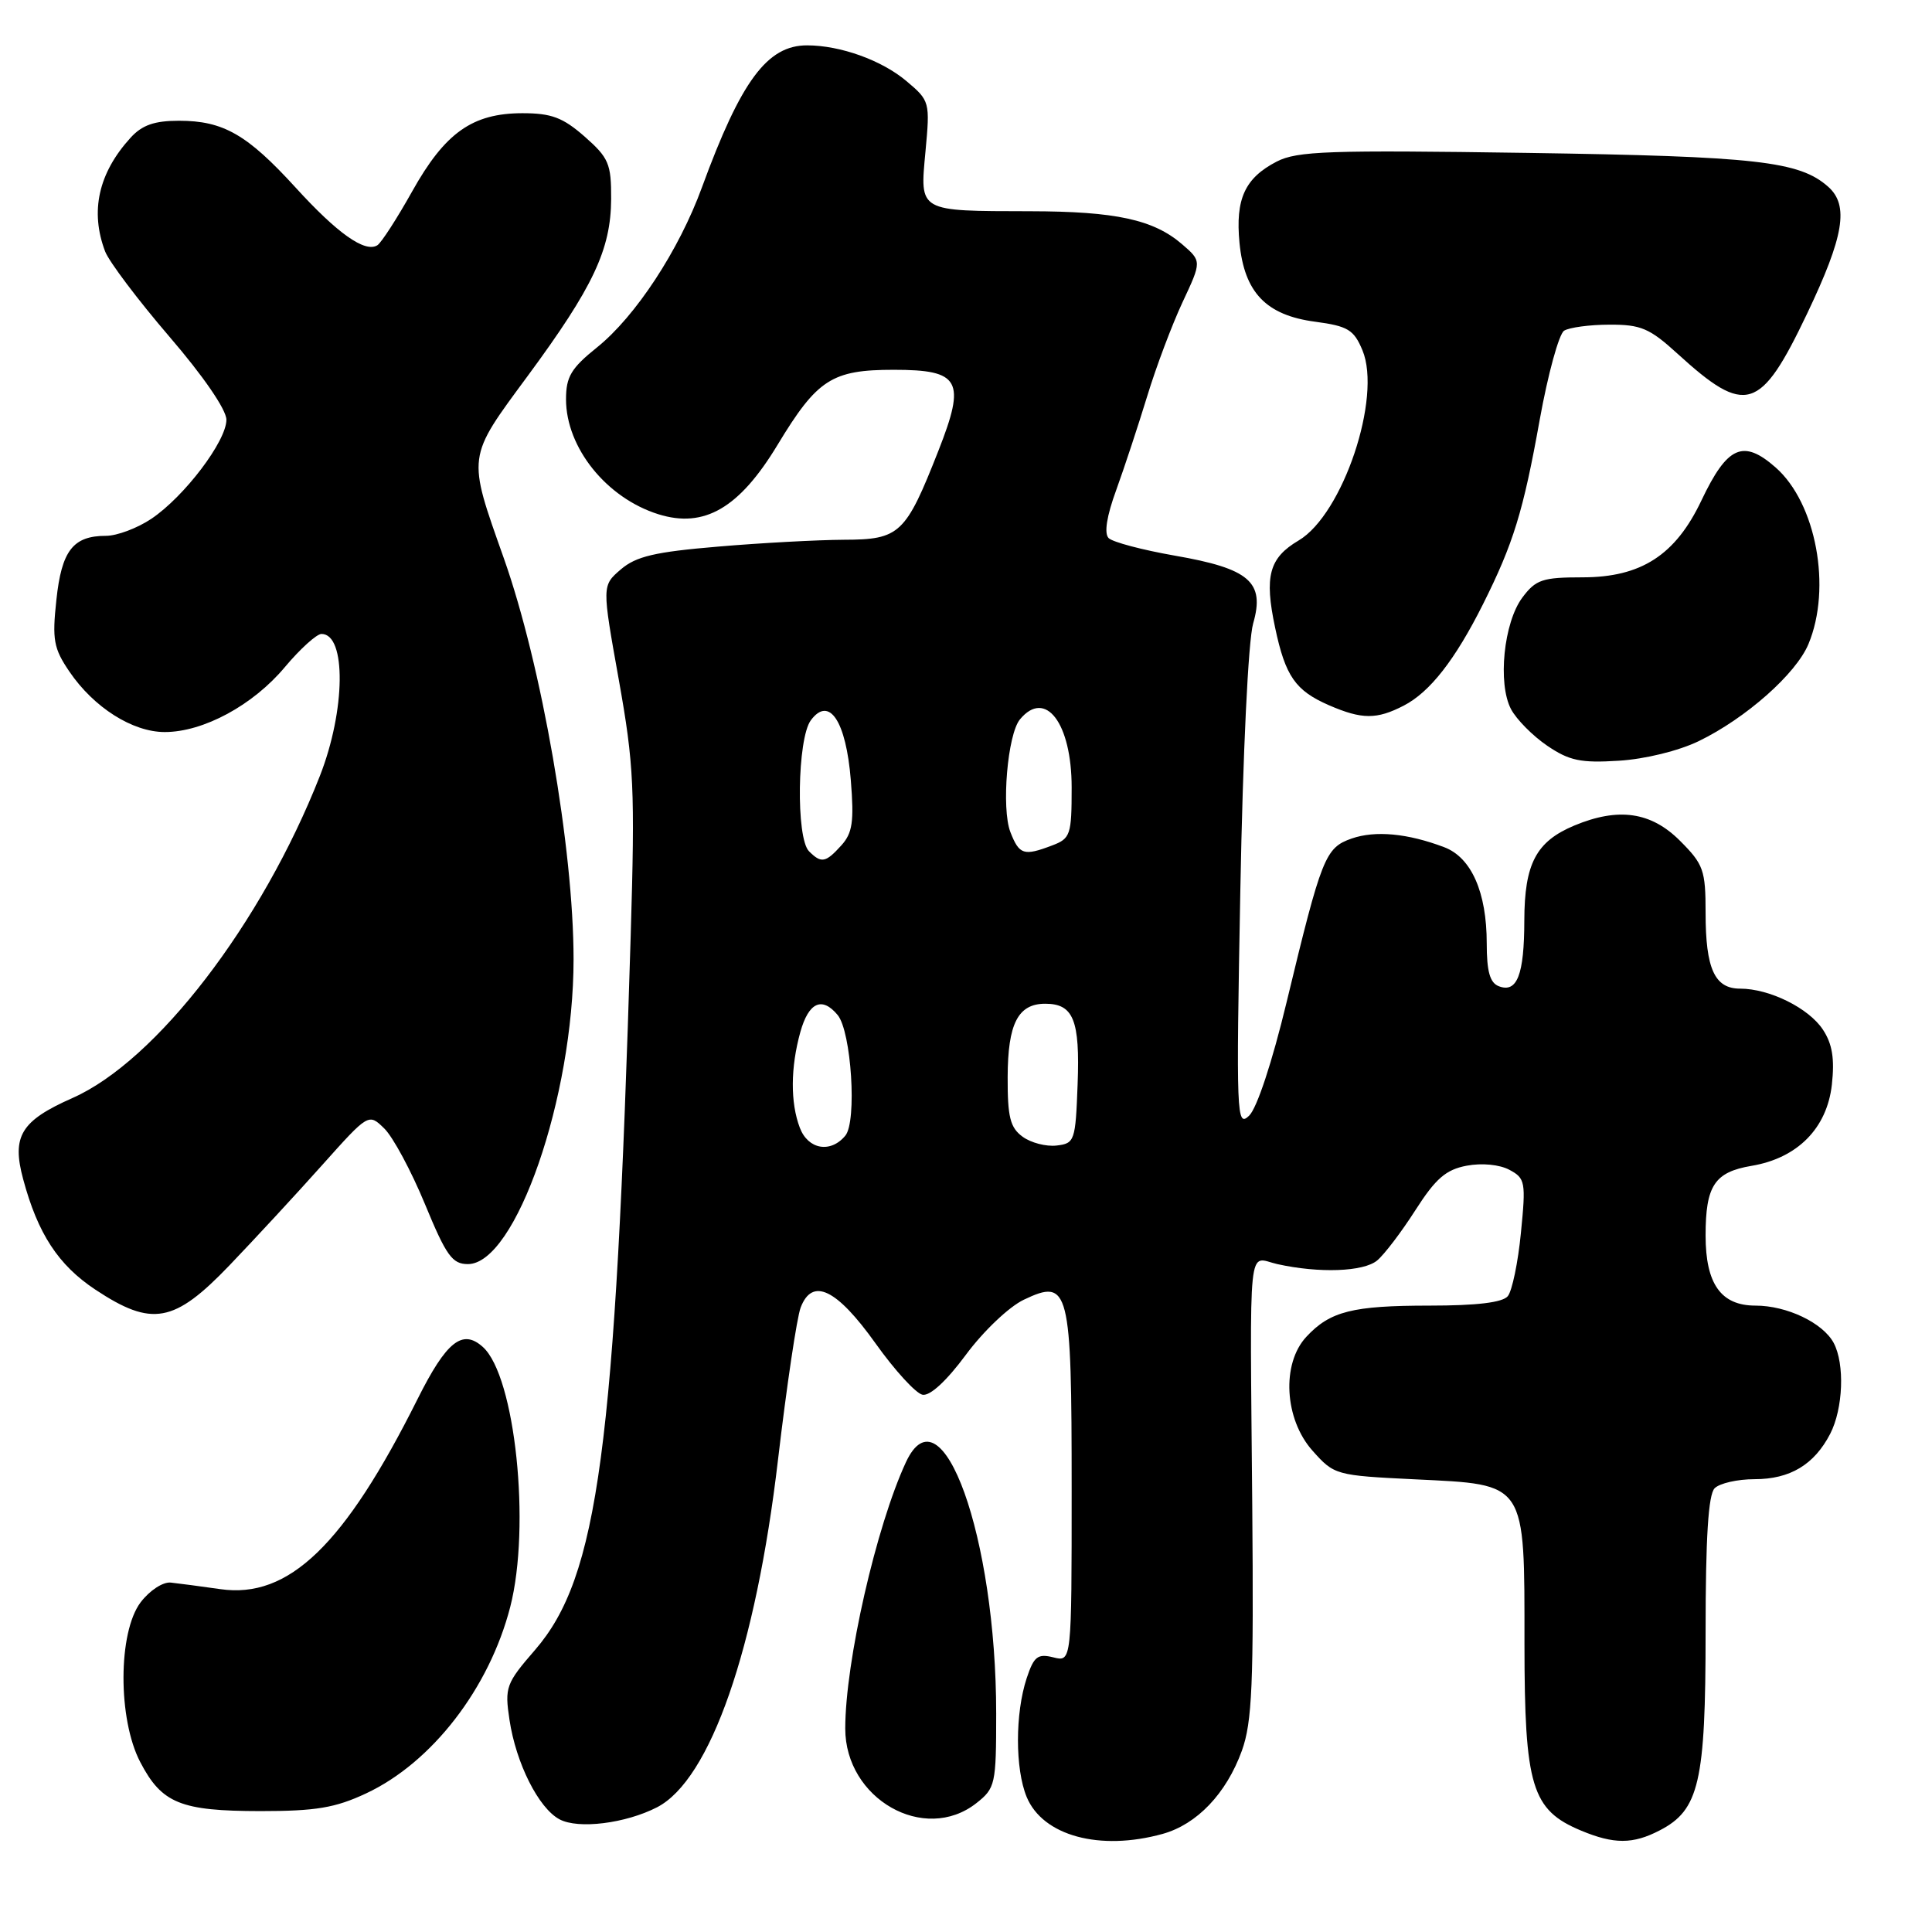 <?xml version="1.0" encoding="UTF-8" standalone="no"?>
<!DOCTYPE svg PUBLIC "-//W3C//DTD SVG 1.1//EN" "http://www.w3.org/Graphics/SVG/1.1/DTD/svg11.dtd" >
<svg xmlns="http://www.w3.org/2000/svg" xmlns:xlink="http://www.w3.org/1999/xlink" version="1.1" viewBox="0 0 256 256">
 <g >
 <path fill="currentColor"
d=" M 154.06 243.00 C 158.61 241.73 162.49 237.66 164.55 231.99 C 165.92 228.18 166.13 223.25 165.93 199.50 C 165.62 163.41 165.29 166.61 169.25 167.50 C 174.80 168.73 180.67 168.52 182.48 167.02 C 183.43 166.23 185.71 163.23 187.55 160.35 C 190.24 156.15 191.59 154.98 194.35 154.46 C 196.36 154.08 198.71 154.31 200.01 155.01 C 202.11 156.13 202.20 156.62 201.53 163.35 C 201.15 167.28 200.36 171.06 199.79 171.75 C 199.10 172.59 195.67 173.00 189.44 173.00 C 179.21 173.00 176.24 173.75 173.10 177.13 C 169.78 180.69 170.18 188.05 173.92 192.23 C 176.79 195.45 176.98 195.51 187.52 196.02 C 202.35 196.74 202.00 196.21 202.00 217.86 C 202.01 236.72 202.95 239.83 209.49 242.56 C 213.85 244.38 216.37 244.38 219.91 242.54 C 225.15 239.84 226.00 236.15 226.00 216.30 C 226.00 203.71 226.36 198.04 227.20 197.20 C 227.86 196.54 230.23 196.00 232.48 196.00 C 237.19 196.00 240.39 194.08 242.51 189.99 C 244.23 186.65 244.46 180.73 242.97 177.94 C 241.54 175.28 236.77 173.00 232.61 173.00 C 228.04 173.00 226.00 170.13 226.00 163.71 C 226.00 157.11 227.18 155.31 232.09 154.48 C 238.17 153.46 242.08 149.51 242.73 143.74 C 243.11 140.30 242.80 138.34 241.55 136.44 C 239.68 133.58 234.47 131.00 230.57 131.00 C 227.20 131.00 226.00 128.37 226.00 120.97 C 226.00 115.29 225.73 114.53 222.60 111.40 C 218.77 107.57 214.45 106.95 208.60 109.39 C 203.54 111.51 202.00 114.44 201.98 121.97 C 201.97 129.18 201.02 131.61 198.60 130.68 C 197.42 130.23 197.00 128.72 197.00 125.00 C 197.00 118.23 194.96 113.62 191.37 112.26 C 186.52 110.42 182.24 110.02 179.10 111.11 C 175.60 112.34 175.13 113.51 170.48 132.80 C 168.57 140.73 166.55 146.85 165.51 147.84 C 163.85 149.42 163.79 147.97 164.35 118.00 C 164.69 99.64 165.40 84.88 166.05 82.61 C 167.63 77.12 165.57 75.34 155.64 73.62 C 151.36 72.87 147.43 71.83 146.90 71.30 C 146.28 70.68 146.64 68.39 147.91 64.92 C 148.99 61.94 150.83 56.35 152.01 52.50 C 153.18 48.65 155.29 43.05 156.69 40.05 C 159.24 34.61 159.24 34.61 156.62 32.35 C 152.84 29.10 147.84 28.01 136.50 27.99 C 121.60 27.96 121.88 28.13 122.63 20.08 C 123.24 13.49 123.21 13.35 120.09 10.73 C 116.83 7.98 111.36 6.02 106.97 6.01 C 101.67 5.99 98.19 10.68 93.01 24.83 C 89.97 33.16 84.21 41.93 79.11 46.03 C 75.67 48.79 75.00 49.92 75.00 52.92 C 75.01 59.33 80.37 65.99 87.24 68.14 C 93.32 70.04 97.97 67.33 103.04 58.93 C 108.29 50.25 110.23 49.00 118.43 49.00 C 127.23 49.00 128.01 50.41 124.35 59.71 C 120.00 70.77 119.23 71.50 111.83 71.52 C 108.35 71.54 100.83 71.94 95.13 72.43 C 86.77 73.13 84.28 73.72 82.26 75.45 C 79.76 77.60 79.76 77.60 81.99 90.05 C 84.01 101.37 84.15 104.45 83.57 124.00 C 81.54 191.98 79.26 208.95 70.90 218.62 C 67.04 223.07 66.86 223.57 67.51 227.89 C 68.37 233.63 71.36 239.59 74.14 241.07 C 76.62 242.40 82.89 241.62 87.07 239.47 C 94.12 235.82 100.15 218.51 103.09 193.42 C 104.24 183.65 105.59 174.58 106.09 173.26 C 107.63 169.22 110.85 170.77 116.01 178.00 C 118.55 181.57 121.36 184.64 122.24 184.81 C 123.24 185.00 125.43 182.97 127.99 179.51 C 130.29 176.40 133.70 173.15 135.66 172.22 C 141.68 169.35 142.00 170.64 142.00 197.30 C 142.00 220.22 142.00 220.22 139.58 219.61 C 137.50 219.09 137.00 219.48 136.04 222.37 C 134.50 227.05 134.50 234.38 136.04 238.11 C 138.18 243.26 145.73 245.31 154.06 243.00 Z  M 129.37 238.93 C 131.89 236.94 132.00 236.45 132.00 227.06 C 132.00 203.69 124.78 183.56 120.04 193.75 C 116.10 202.24 112.00 220.22 112.00 229.04 C 112.00 238.37 122.48 244.34 129.37 238.93 Z  M 48.50 237.64 C 57.23 233.56 64.83 223.72 67.61 212.92 C 70.35 202.24 68.27 182.36 63.99 178.49 C 61.28 176.04 59.16 177.73 55.33 185.38 C 45.64 204.76 38.25 211.87 29.20 210.57 C 26.61 210.20 23.66 209.81 22.63 209.70 C 21.59 209.59 19.82 210.75 18.63 212.32 C 15.63 216.30 15.60 227.79 18.59 233.50 C 21.44 238.96 23.93 239.97 34.50 239.98 C 41.85 239.98 44.42 239.55 48.50 237.64 Z  M 30.42 167.65 C 33.76 164.16 39.28 158.20 42.67 154.40 C 48.84 147.50 48.84 147.50 50.92 149.53 C 52.07 150.65 54.49 155.15 56.30 159.53 C 59.13 166.39 59.92 167.50 62.00 167.50 C 68.33 167.50 76.00 145.38 76.00 127.11 C 76.00 112.46 71.77 88.14 66.77 74.00 C 61.90 60.24 61.82 60.80 69.92 49.82 C 78.61 38.03 80.95 33.06 80.98 26.35 C 81.00 21.70 80.66 20.91 77.47 18.10 C 74.58 15.57 73.07 15.00 69.22 15.00 C 62.59 15.01 58.97 17.58 54.62 25.35 C 52.60 28.96 50.52 32.18 50.00 32.50 C 48.36 33.52 44.70 30.93 39.14 24.82 C 32.75 17.82 29.58 16.00 23.72 16.00 C 20.46 16.00 18.83 16.57 17.30 18.25 C 13.04 22.93 11.91 28.00 13.93 33.32 C 14.45 34.67 18.27 39.74 22.43 44.59 C 26.95 49.84 30.00 54.29 30.00 55.62 C 30.00 58.45 24.44 65.79 20.06 68.74 C 18.21 69.98 15.51 71.00 14.04 71.00 C 9.68 71.00 8.16 72.96 7.47 79.50 C 6.90 84.77 7.11 85.92 9.19 88.98 C 12.42 93.74 17.56 97.00 21.83 97.00 C 26.95 97.00 33.53 93.44 37.75 88.39 C 39.77 85.98 41.96 84.00 42.60 84.00 C 45.91 84.00 45.79 94.15 42.38 102.83 C 34.70 122.37 20.70 140.59 9.61 145.49 C 2.76 148.52 1.53 150.55 3.07 156.25 C 5.01 163.48 7.73 167.63 12.63 170.88 C 20.14 175.85 23.07 175.32 30.42 167.65 Z  M 225.08 98.21 C 231.33 95.18 237.98 89.30 239.63 85.34 C 242.74 77.89 240.65 66.66 235.28 61.94 C 230.98 58.16 228.88 59.09 225.45 66.31 C 222.01 73.56 217.46 76.50 209.68 76.50 C 204.38 76.50 203.50 76.80 201.72 79.18 C 199.25 82.48 198.43 90.58 200.22 93.97 C 200.94 95.33 203.10 97.51 205.01 98.81 C 207.94 100.80 209.46 101.12 214.50 100.80 C 217.96 100.59 222.43 99.49 225.08 98.21 Z  M 186.00 93.50 C 189.47 91.71 192.81 87.43 196.50 80.07 C 200.53 72.02 201.84 67.78 204.02 55.62 C 205.11 49.57 206.57 44.26 207.25 43.82 C 207.94 43.39 210.65 43.02 213.27 43.02 C 217.42 43.00 218.59 43.50 222.27 46.86 C 231.34 55.13 233.26 54.54 239.45 41.56 C 244.34 31.30 245.02 27.22 242.25 24.75 C 238.43 21.36 232.80 20.72 202.39 20.26 C 176.09 19.87 171.88 20.01 169.17 21.41 C 164.95 23.59 163.68 26.37 164.24 32.18 C 164.88 38.76 167.76 41.77 174.27 42.63 C 178.60 43.21 179.39 43.68 180.53 46.41 C 183.13 52.64 177.93 68.16 172.07 71.62 C 168.16 73.93 167.51 76.35 168.96 83.17 C 170.32 89.61 171.65 91.51 176.10 93.45 C 180.46 95.34 182.42 95.35 186.00 93.50 Z  M 105.98 149.43 C 104.72 146.12 104.74 141.46 106.05 136.75 C 107.15 132.81 108.92 132.00 110.99 134.49 C 112.81 136.68 113.57 148.61 112.01 150.48 C 110.06 152.84 107.07 152.32 105.98 149.43 Z  M 135.50 150.62 C 133.85 149.42 133.50 148.01 133.52 142.71 C 133.54 135.64 134.89 133.00 138.50 133.00 C 142.24 133.00 143.11 135.16 142.79 143.66 C 142.51 151.19 142.40 151.51 140.00 151.79 C 138.62 151.95 136.60 151.43 135.50 150.62 Z  M 107.20 112.80 C 105.45 111.05 105.64 97.87 107.44 95.44 C 109.87 92.16 112.11 95.53 112.74 103.41 C 113.18 108.88 112.96 110.38 111.48 112.02 C 109.40 114.32 108.83 114.43 107.20 112.80 Z  M 133.88 110.25 C 132.67 107.11 133.50 97.31 135.15 95.32 C 138.53 91.24 142.00 95.82 142.00 104.35 C 142.00 110.62 141.84 111.11 139.43 112.02 C 135.65 113.46 135.06 113.27 133.88 110.25 Z "/>
</g>
</svg>